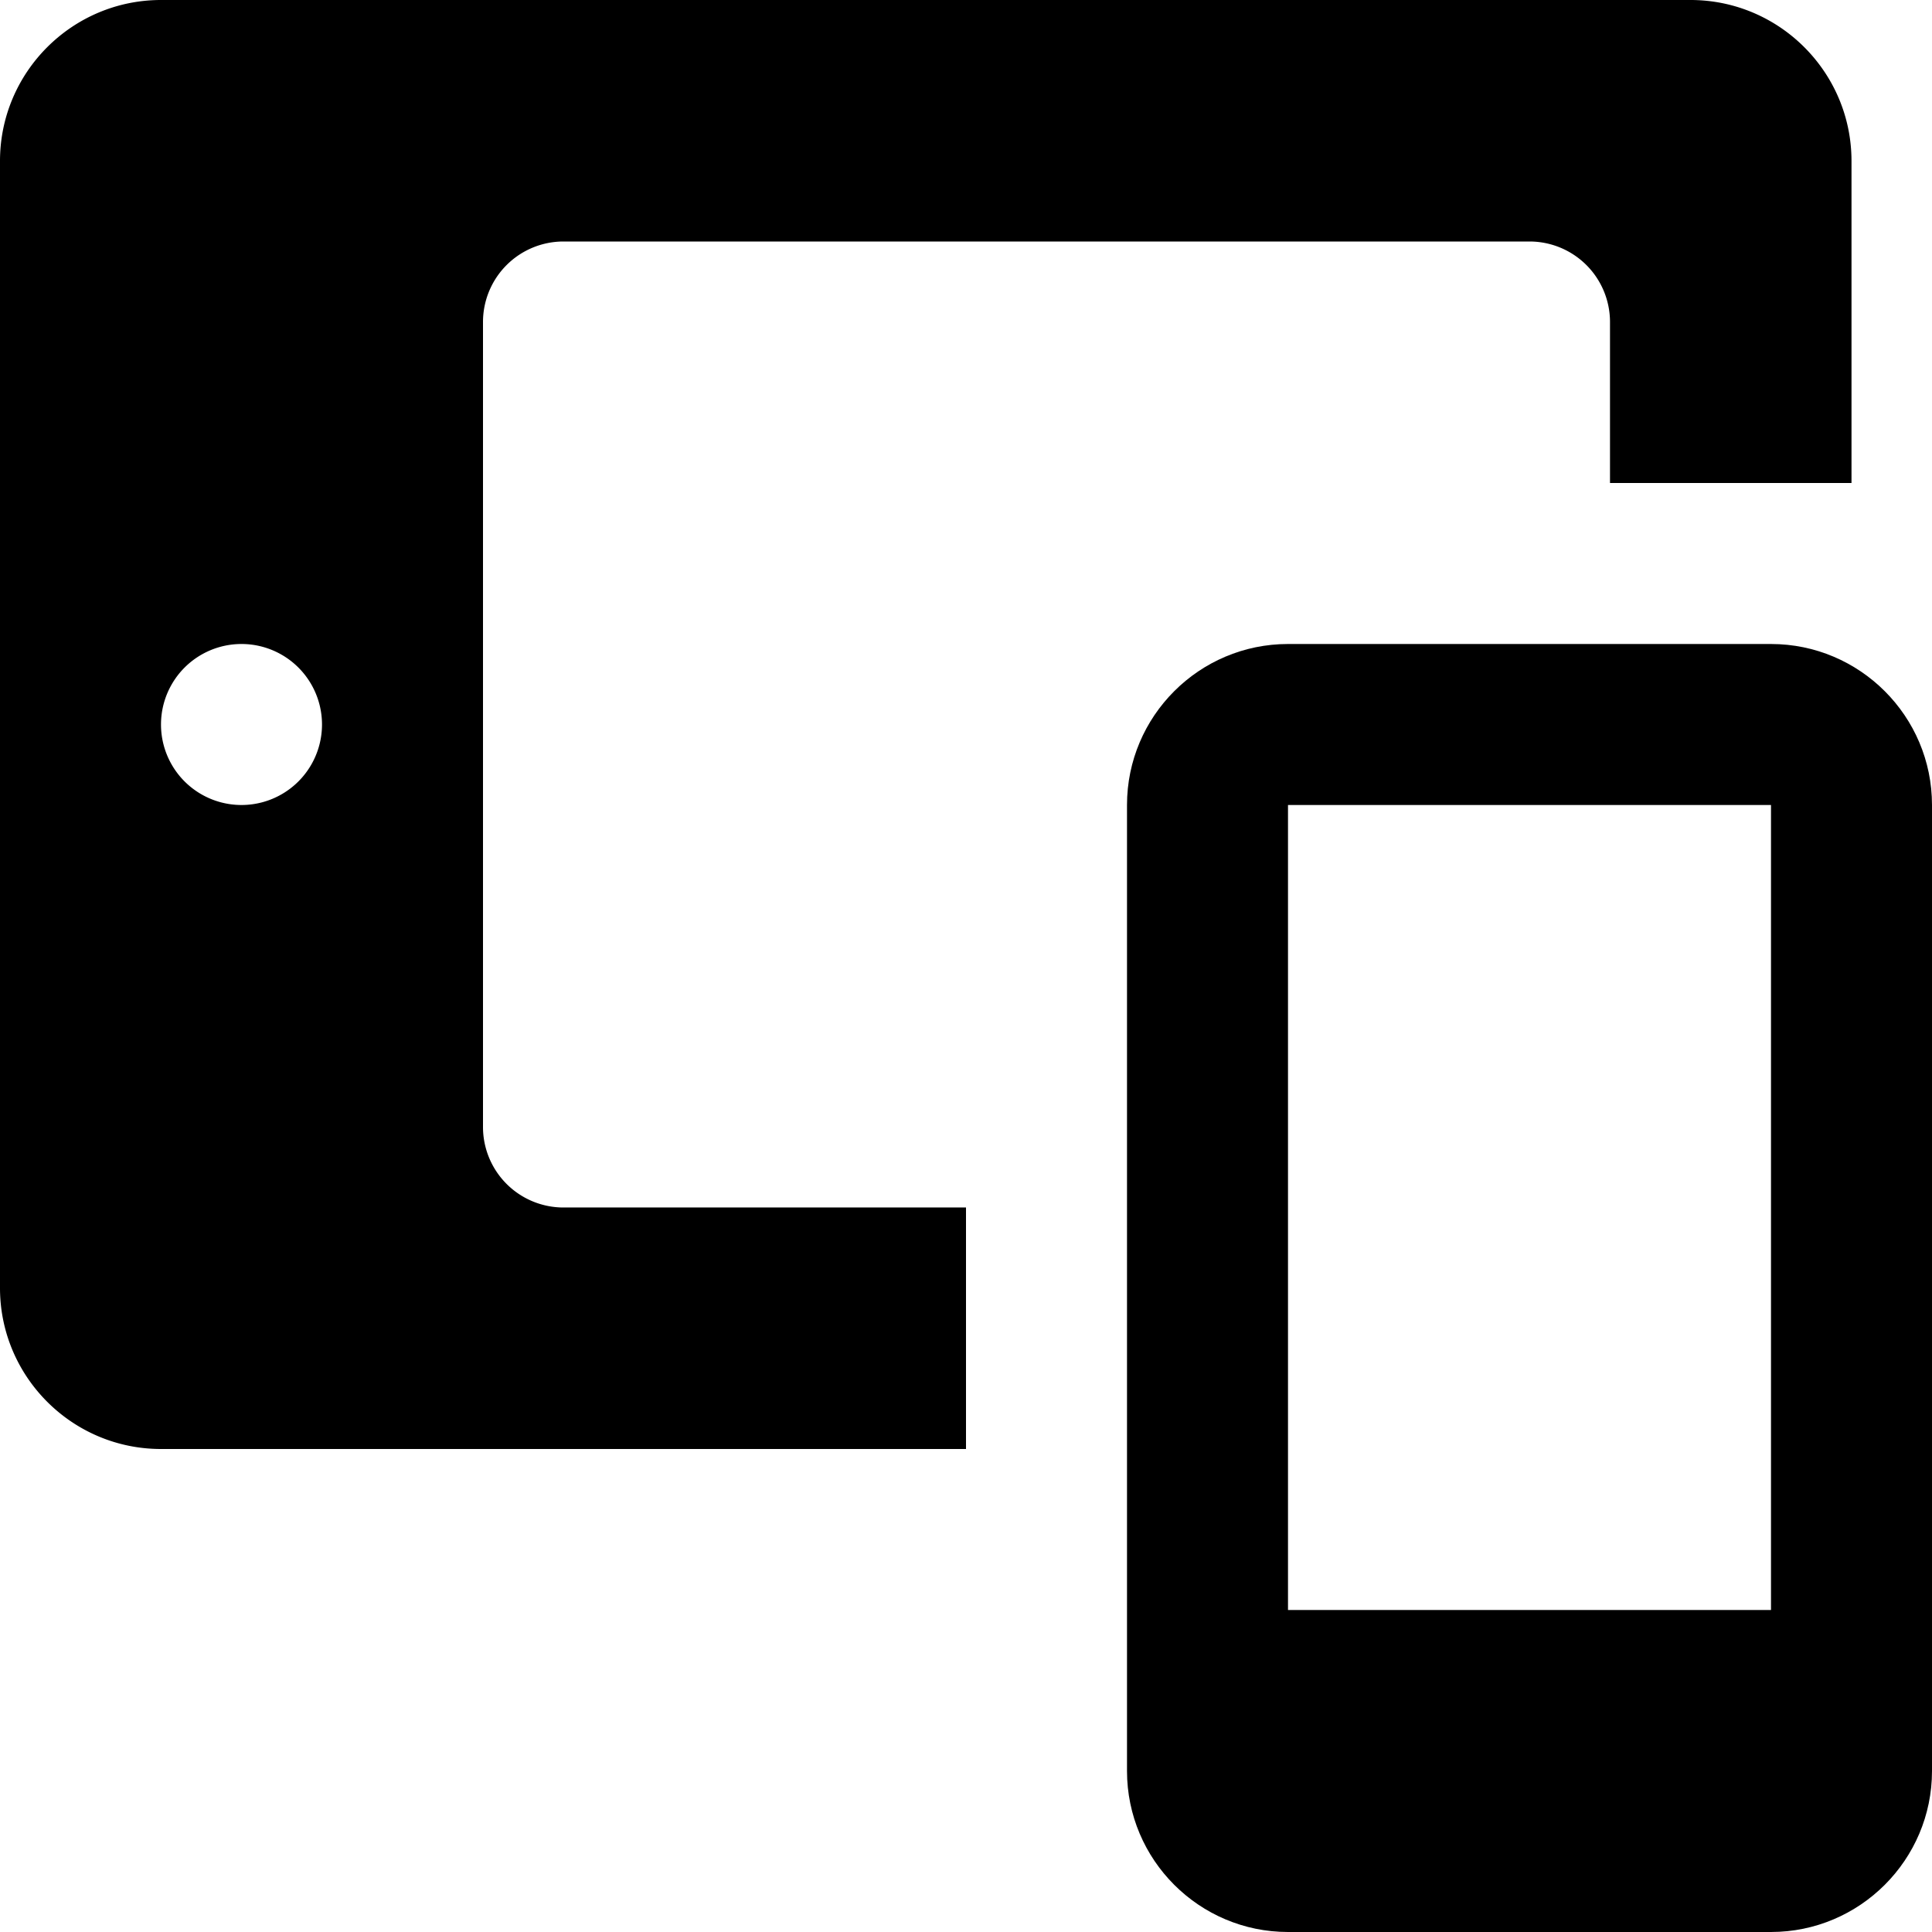 <svg id="nc_icon" xmlns="http://www.w3.org/2000/svg" xml:space="preserve" viewBox="0 0 24 24"><g fill="currentColor" class="nc-icon-wrapper"><path d="M22 8h-6c-1.103 0-2 .897-2 2v12c0 1.103.897 2 2 2h6c1.103 0 2-.897 2-2V10c0-1.103-.897-2-2-2zm0 12h-6V10h6v10z" data-color="color-2"/><path d="M21 0H2C.897 0 0 .897 0 2v14c0 1.103.897 2 2 2h10v-3H7a1 1 0 0 1-1-1V4a1 1 0 0 1 1-1h12a1 1 0 0 1 1 1v2h3V2c0-1.103-.897-2-2-2zM3 10a1 1 0 1 1 0-2 1 1 0 0 1 0 2z"/></g></svg>
